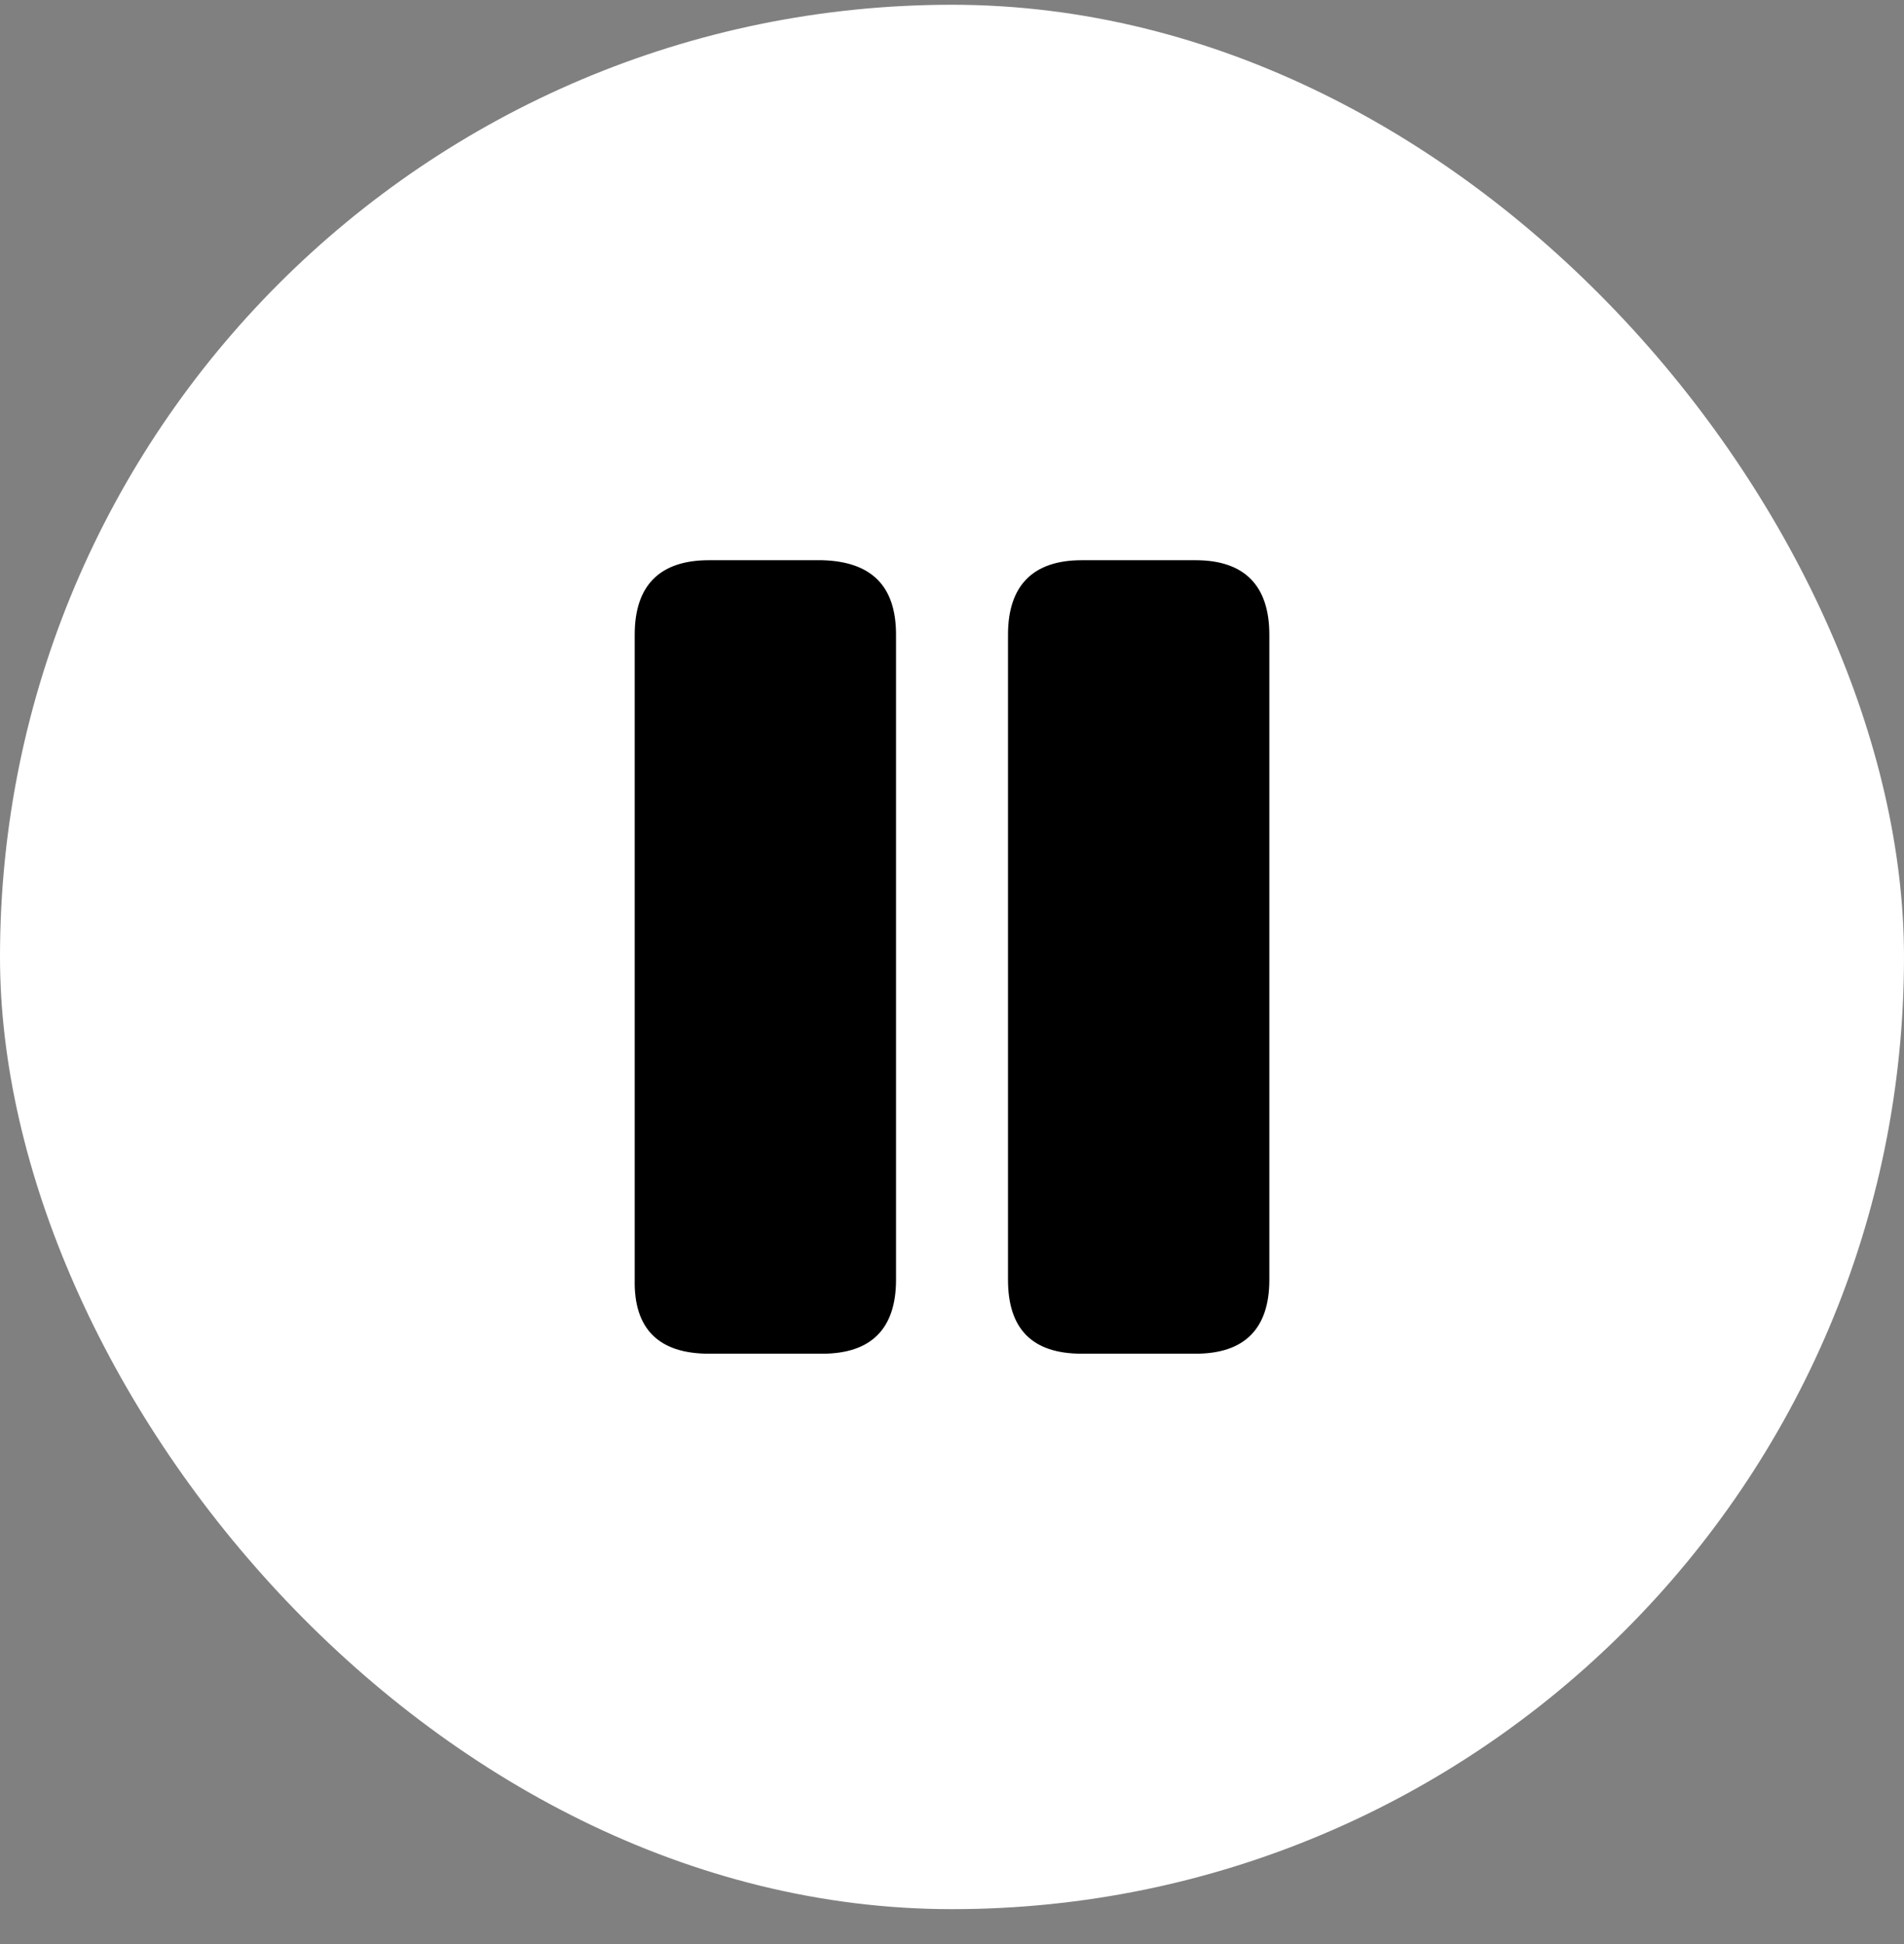 <svg width="48" height="49" viewBox="0 0 48 49" fill="none" xmlns="http://www.w3.org/2000/svg">
<rect x="0" y="0" width="48" height="49" fill="#808080" stroke="none"/>
<rect y="0.12" width="48" height="48" rx="24" fill="white"/>
<path d="M17.871 34.12H20.73C21.961 34.12 22.589 33.492 22.589 32.258V15.995C22.589 14.761 21.961 14.155 20.73 14.12H17.871C16.628 14.12 16.001 14.761 16.001 15.995V32.258C15.977 33.492 16.605 34.12 17.871 34.12ZM27.271 34.12H30.141C31.373 34.12 32 33.492 32 32.258V15.995C32 14.761 31.373 14.12 30.141 14.12H27.271C26.039 14.12 25.412 14.761 25.412 15.995V32.258C25.412 33.492 26.016 34.12 27.271 34.12Z" fill="black"/>
</svg>

